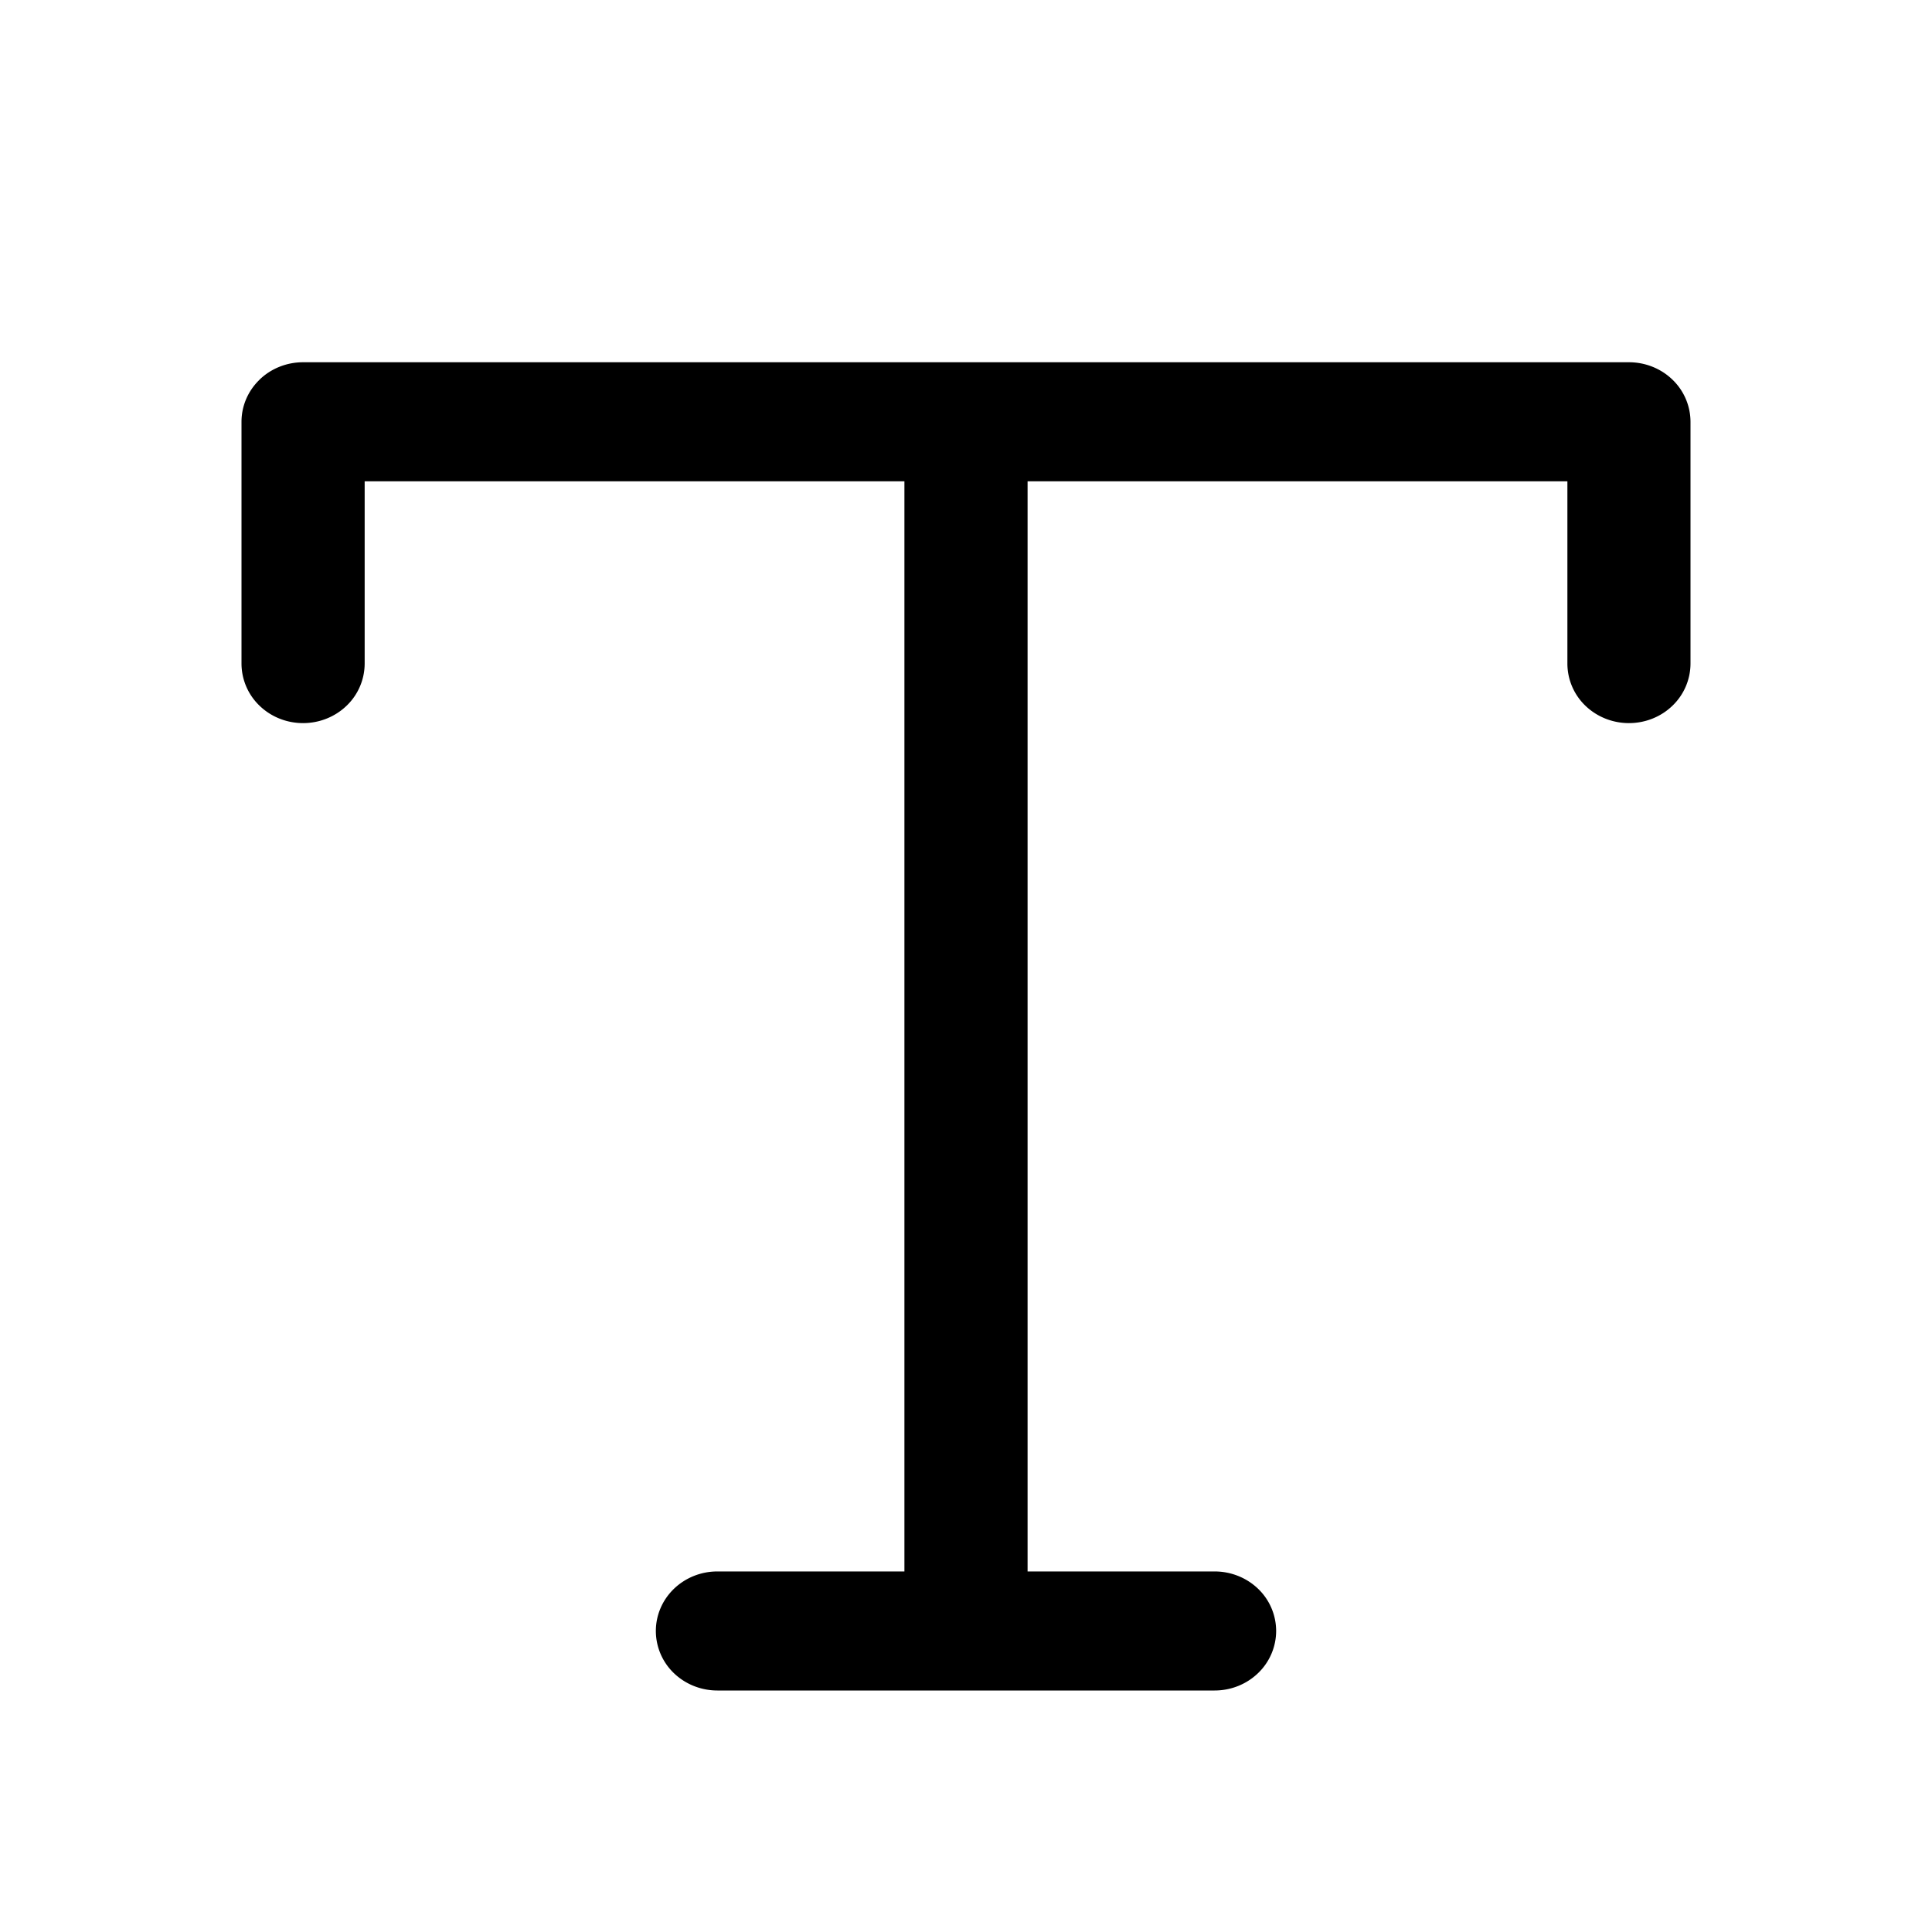 <svg xmlns="http://www.w3.org/2000/svg" width="32" height="32" viewBox="0 0 32 32">
  <path d="M4.297 6.29c.19-.185.45-.29.723-.29h21.96c.273 0 .533.105.723.29a.97.97 0 01.297.696v4.006a.97.97 0 01-.297.695c-.19.185-.45.29-.723.29-.272 0-.532-.105-.723-.29a.97.97 0 01-.296-.695v-3.02H17.02v18.056h3.098c.272 0 .532.105.723.29a.97.97 0 01.296.696.97.97 0 01-.296.695c-.191.186-.451.291-.723.291h-8.236c-.272 0-.532-.105-.723-.29a.97.97 0 01-.296-.696c0-.26.106-.51.296-.695.191-.186.451-.291.723-.291h3.098V7.972H6.04v3.02a.97.97 0 01-.297.695c-.191.185-.451.29-.723.29-.273 0-.533-.105-.723-.29A.97.97 0 014 10.992V6.986c0-.26.106-.51.297-.695z"/>
</svg>
